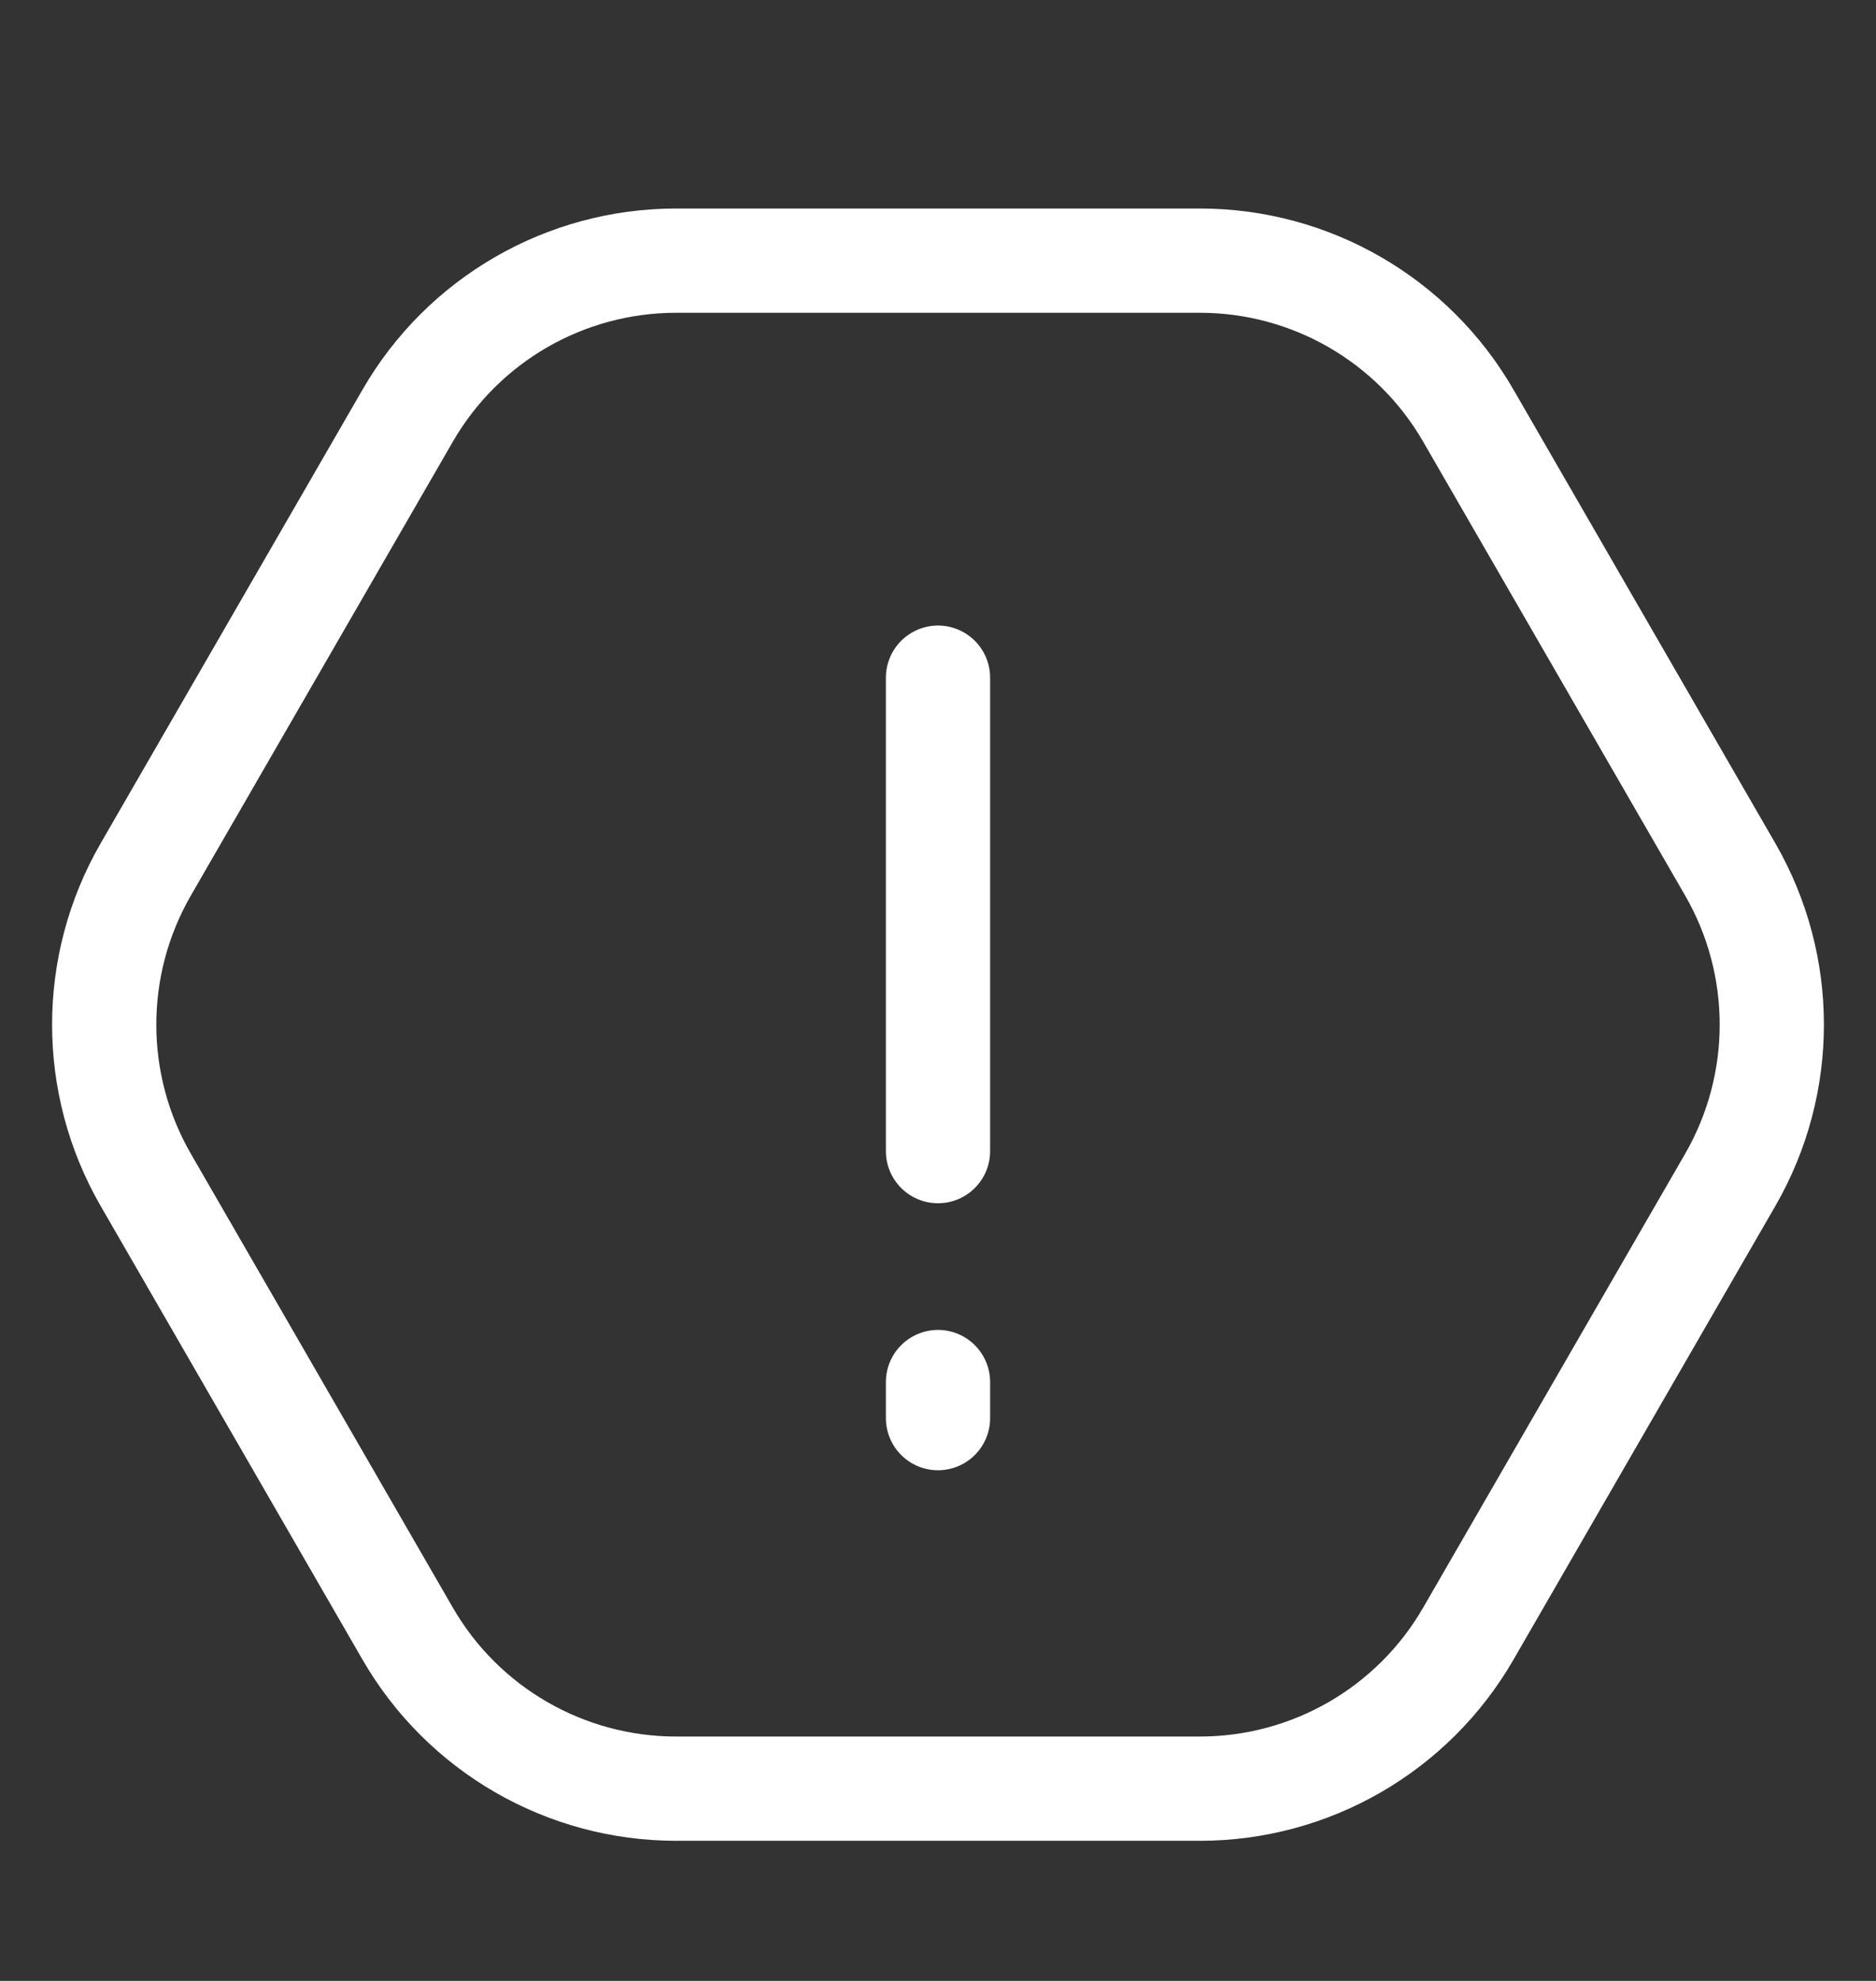 <svg xmlns="http://www.w3.org/2000/svg" width="18" height="19" viewBox="0 0 18 19" fill="none">
    <rect x="0" y="0" width="18" height="19" fill="#333333" stroke="none"/>
    <path d="M9 13.602V13.256" stroke="white" stroke-miterlimit="10" stroke-linecap="round" stroke-linejoin="round"/>
    <path d="M9 6.5V11.041" stroke="white" stroke-miterlimit="10" stroke-linecap="round" stroke-linejoin="round"/>
    <path d="M11.513 2.5H6.487C5.424 2.5 4.442 3.067 3.911 3.988L1.398 8.34C0.867 9.261 0.867 10.395 1.398 11.316L3.911 15.668C4.442 16.589 5.425 17.156 6.487 17.156H11.513C12.576 17.156 13.558 16.589 14.089 15.668L16.602 11.316C17.133 10.395 17.133 9.261 16.602 8.34L14.089 3.988C13.558 3.067 12.576 2.5 11.513 2.5Z" stroke="white" stroke-miterlimit="10"/>
</svg>